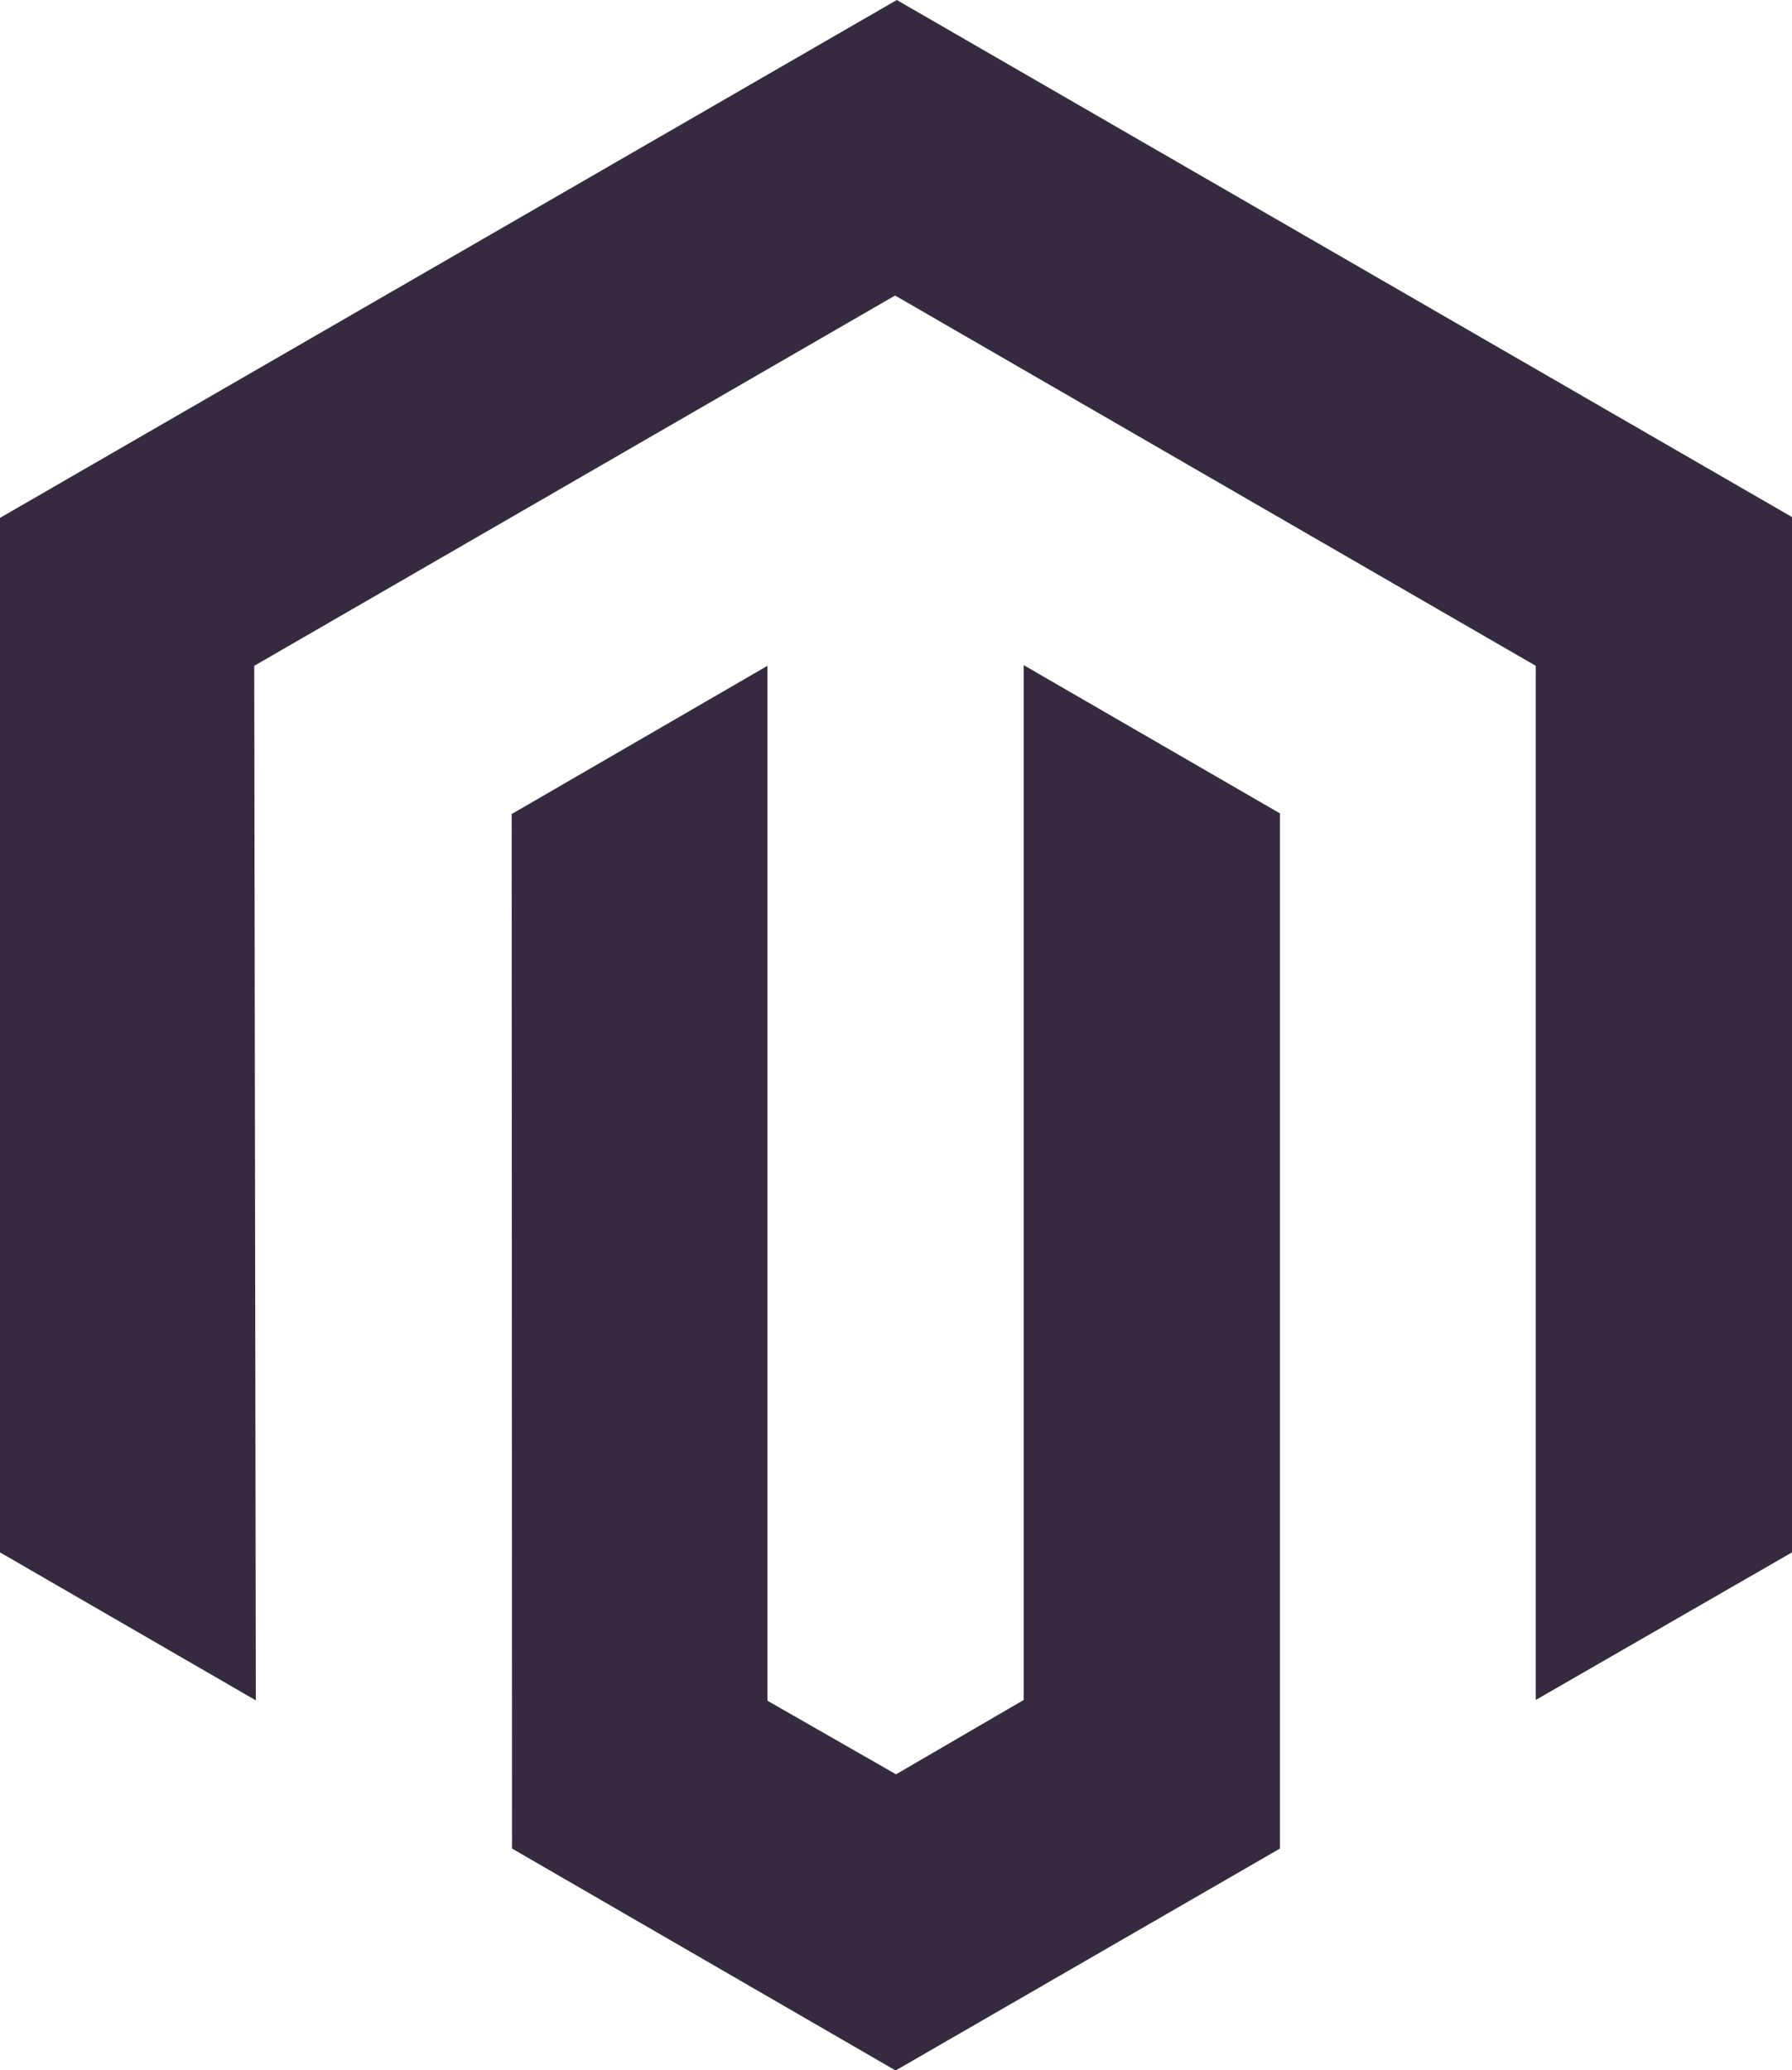 <svg xmlns="http://www.w3.org/2000/svg" viewBox="0 0 302.31 349.15"><defs><style>.cls-1{fill:#362a40;}</style></defs><g id="Layer_2" data-name="Layer 2"><g id="Layer_17" data-name="Layer 17"><path class="cls-1" d="M302.31,87.2V261.81L259.08,286.7V112.29L151,49.84,42.89,112.29l.27,174.48L0,261.81V87.34L151.29,0ZM172.7,286.7l-21.54,12.54-21.69-12.41V112.29l-43.15,25,.06,174.47,64.71,37.43,64.84-37.43V137.18l-43.23-25V286.7Z"/></g></g></svg>